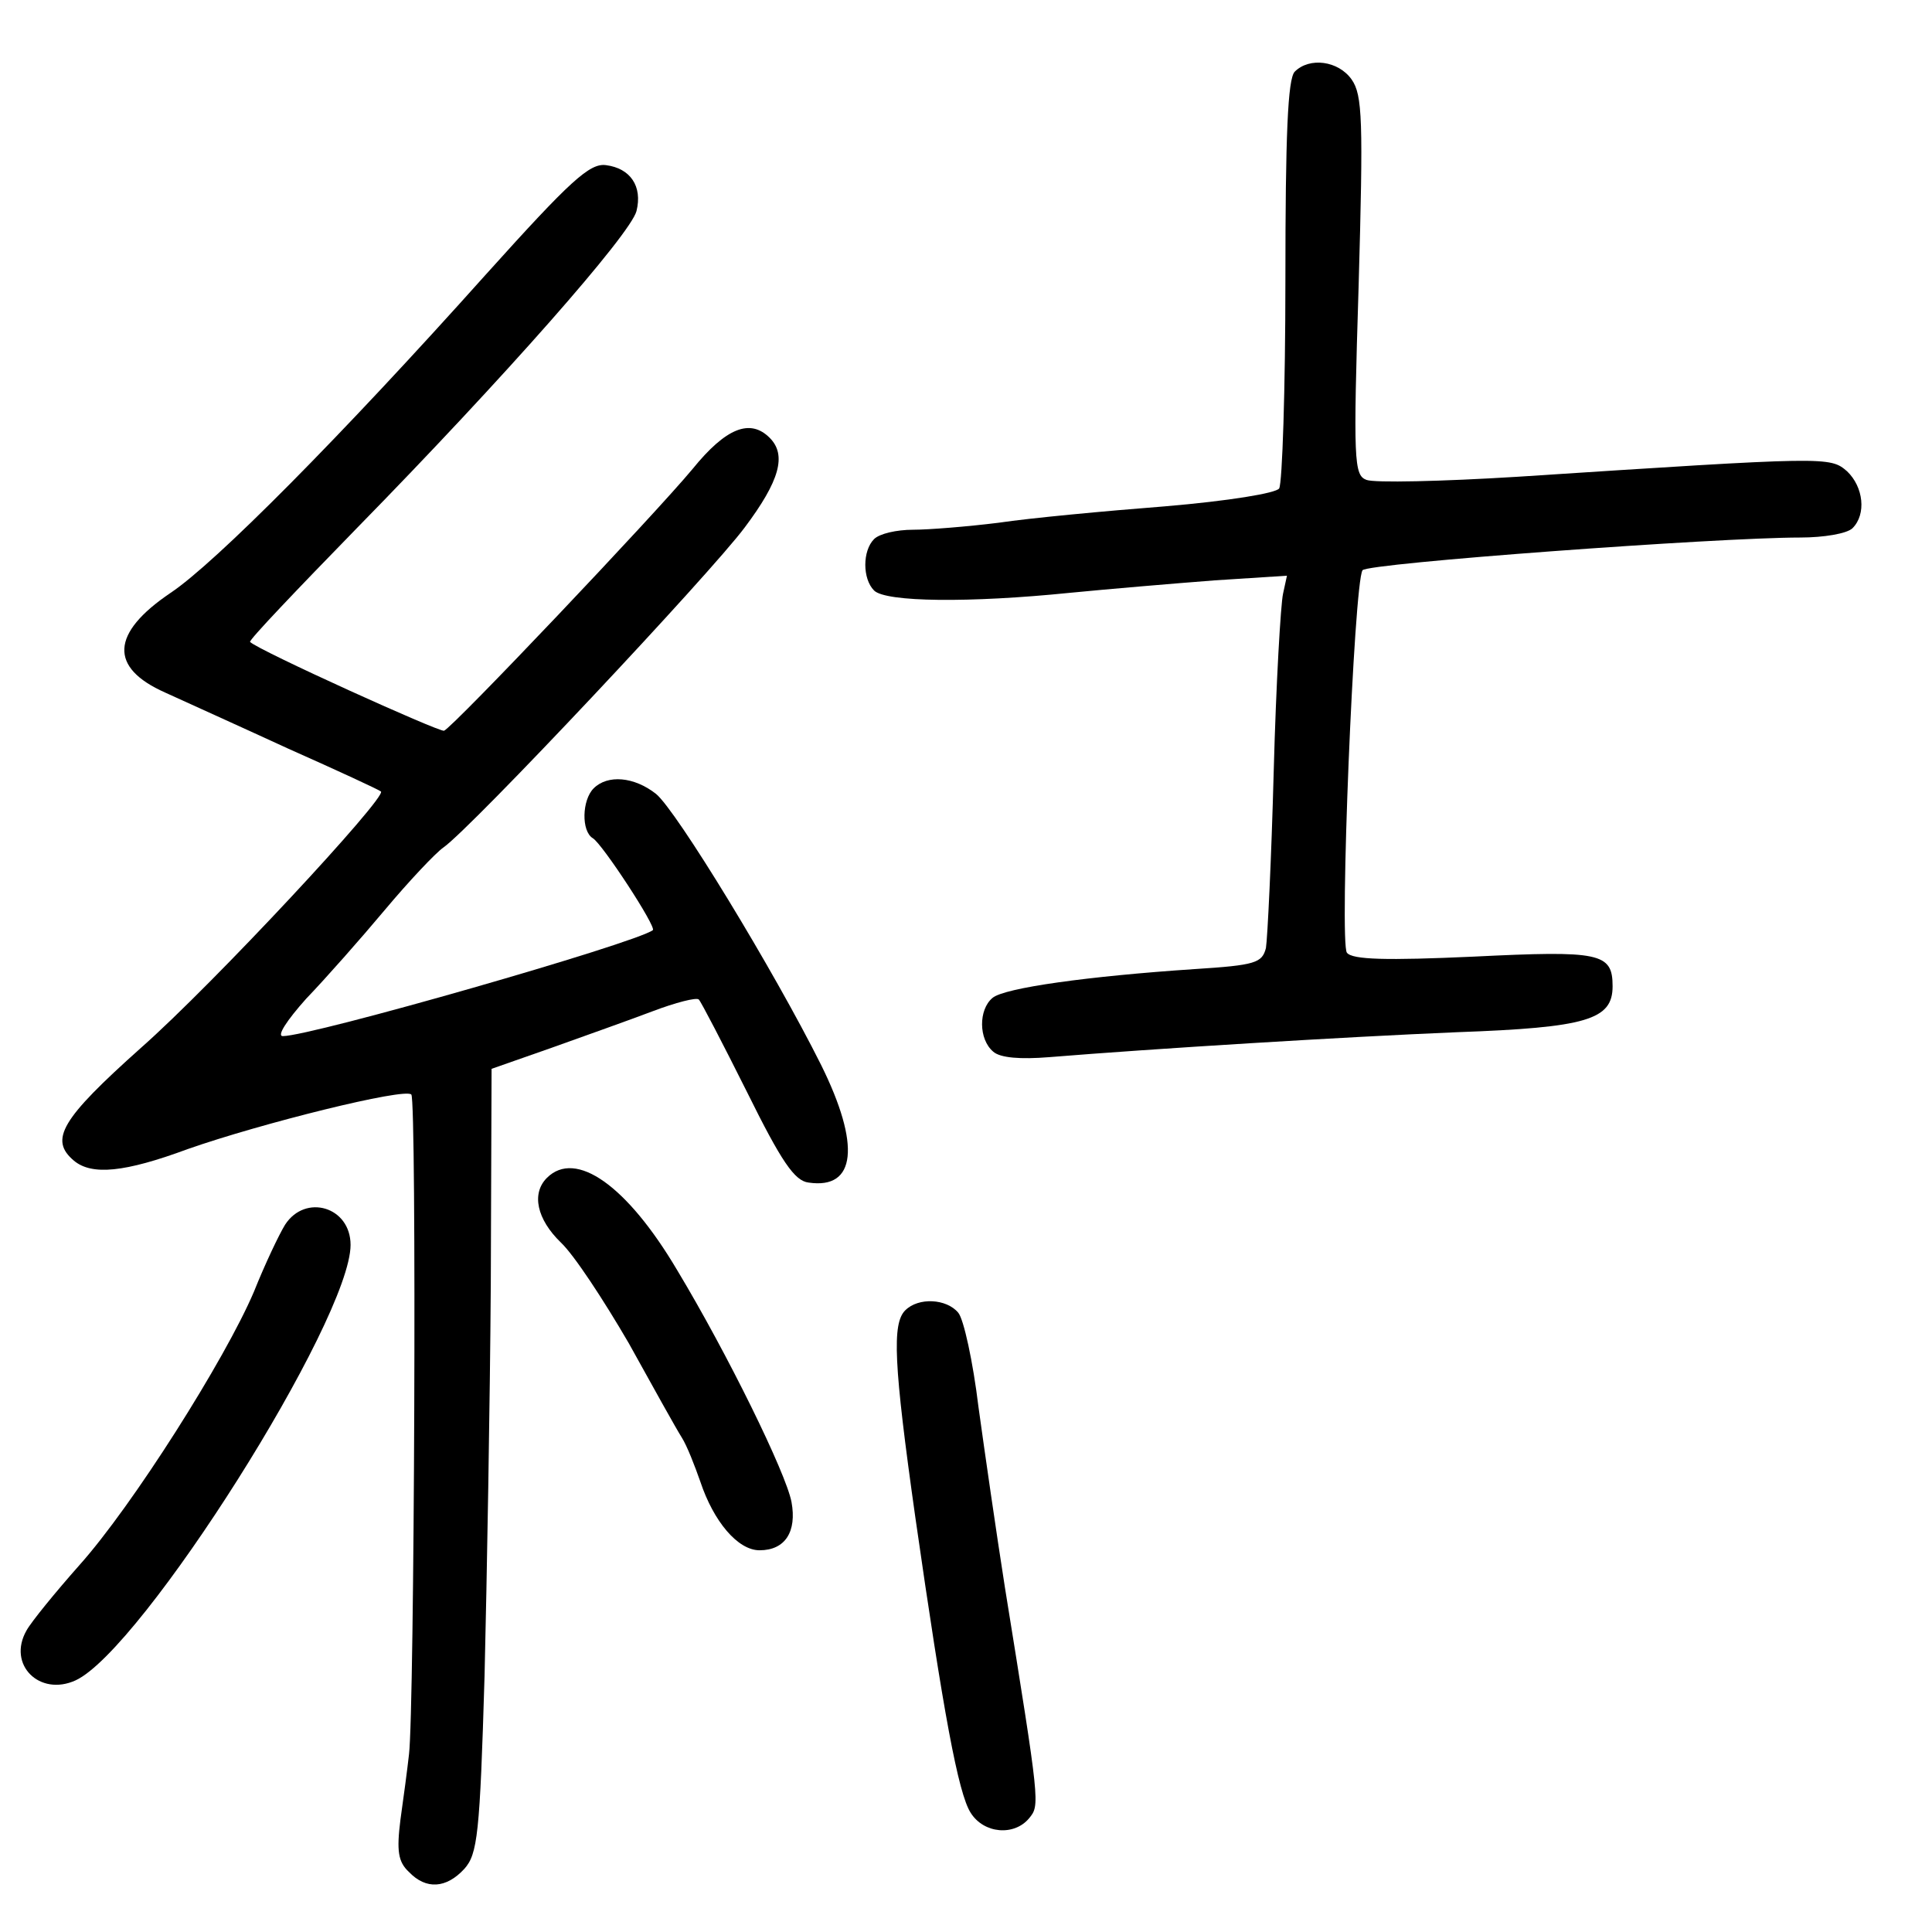 <?xml version="1.0" standalone="no"?>
<!DOCTYPE svg PUBLIC "-//W3C//DTD SVG 20010904//EN"
 "http://www.w3.org/TR/2001/REC-SVG-20010904/DTD/svg10.dtd">
<svg version="1.0" xmlns="http://www.w3.org/2000/svg"
 width="248pt" height="248pt" viewBox="0 0 248 248"
 preserveAspectRatio="xMidYMid meet">
<g transform="translate(0,248) scale(0.1,-0.1)"
fill="#000000" stroke="none">
<path d="M1662 2388 c-9 -9 -12 -82 -12 -267 0 -141 -4 -261 -8 -268 -4 -6
-64 -16 -147 -23 -77 -6 -173 -15 -213 -21 -40 -5 -90 -9 -110 -9 -21 0 -43
-5 -50 -12 -15 -15 -15 -51 0 -66 15 -15 123 -16 251 -3 51 5 134 12 186 16
l93 6 -5 -23 c-3 -13 -9 -115 -12 -228 -3 -113 -8 -215 -10 -227 -5 -19 -13
-22 -92 -27 -135 -9 -244 -24 -259 -37 -18 -15 -18 -53 1 -69 9 -8 35 -10 72
-7 135 11 379 26 523 32 167 6 200 16 200 59 0 43 -16 46 -179 38 -111 -5
-155 -4 -162 5 -10 11 9 475 20 491 6 9 455 42 562 42 30 0 60 5 67 12 18 18
14 53 -7 73 -22 19 -24 19 -423 -7 -97 -6 -184 -8 -194 -4 -16 6 -17 24 -10
249 6 213 5 245 -9 265 -17 24 -54 29 -73 10z"/>
<path d="M624 2128 c-187 -209 -348 -371 -405 -409 -77 -52 -79 -96 -7 -128
24 -11 95 -43 158 -72 63 -28 117 -53 119 -55 8 -7 -215 -247 -308 -329 -103
-92 -118 -118 -86 -145 23 -19 65 -15 146 15 94 33 279 79 287 70 7 -7 4 -790
-3 -847 -2 -18 -7 -56 -11 -84 -5 -40 -3 -54 11 -67 22 -23 48 -21 71 4 17 19
20 44 26 248 3 124 7 351 8 503 l1 276 77 27 c42 15 101 36 130 47 29 11 56
18 59 15 3 -3 31 -57 62 -119 44 -89 61 -114 79 -116 61 -9 67 48 16 151 -61
122 -186 327 -212 348 -28 22 -62 25 -80 7 -15 -15 -16 -55 -1 -64 12 -7 82
-114 77 -118 -23 -17 -438 -136 -475 -136 -8 0 5 20 30 48 25 26 70 77 101
114 31 37 65 73 75 80 36 25 344 353 387 411 45 60 54 93 32 115 -25 25 -56
13 -99 -40 -49 -59 -307 -331 -319 -336 -6 -2 -238 103 -249 114 -2 2 60 67
137 146 190 194 351 377 359 407 8 32 -8 55 -39 59 -21 3 -46 -20 -154 -140z"/>
<path d="M702 968 c-20 -20 -13 -53 18 -83 17 -16 55 -74 87 -129 31 -56 61
-110 68 -121 7 -11 17 -37 24 -57 17 -51 48 -88 76 -88 33 0 48 24 41 62 -7
37 -82 190 -147 298 -64 108 -130 155 -167 118z"/>
<path d="M366 908 c-8 -13 -26 -51 -40 -86 -37 -87 -156 -275 -224 -351 -31
-35 -62 -73 -68 -84 -25 -44 17 -85 63 -64 85 39 353 463 353 559 0 49 -58 66
-84 26z"/>
<path d="M1162 798 c-17 -17 -15 -68 13 -266 36 -251 55 -354 71 -379 17 -27
56 -30 75 -7 14 17 14 17 -31 296 -11 70 -26 174 -34 232 -7 58 -19 113 -26
121 -15 18 -51 20 -68 3z"/>
</g>
</svg>
